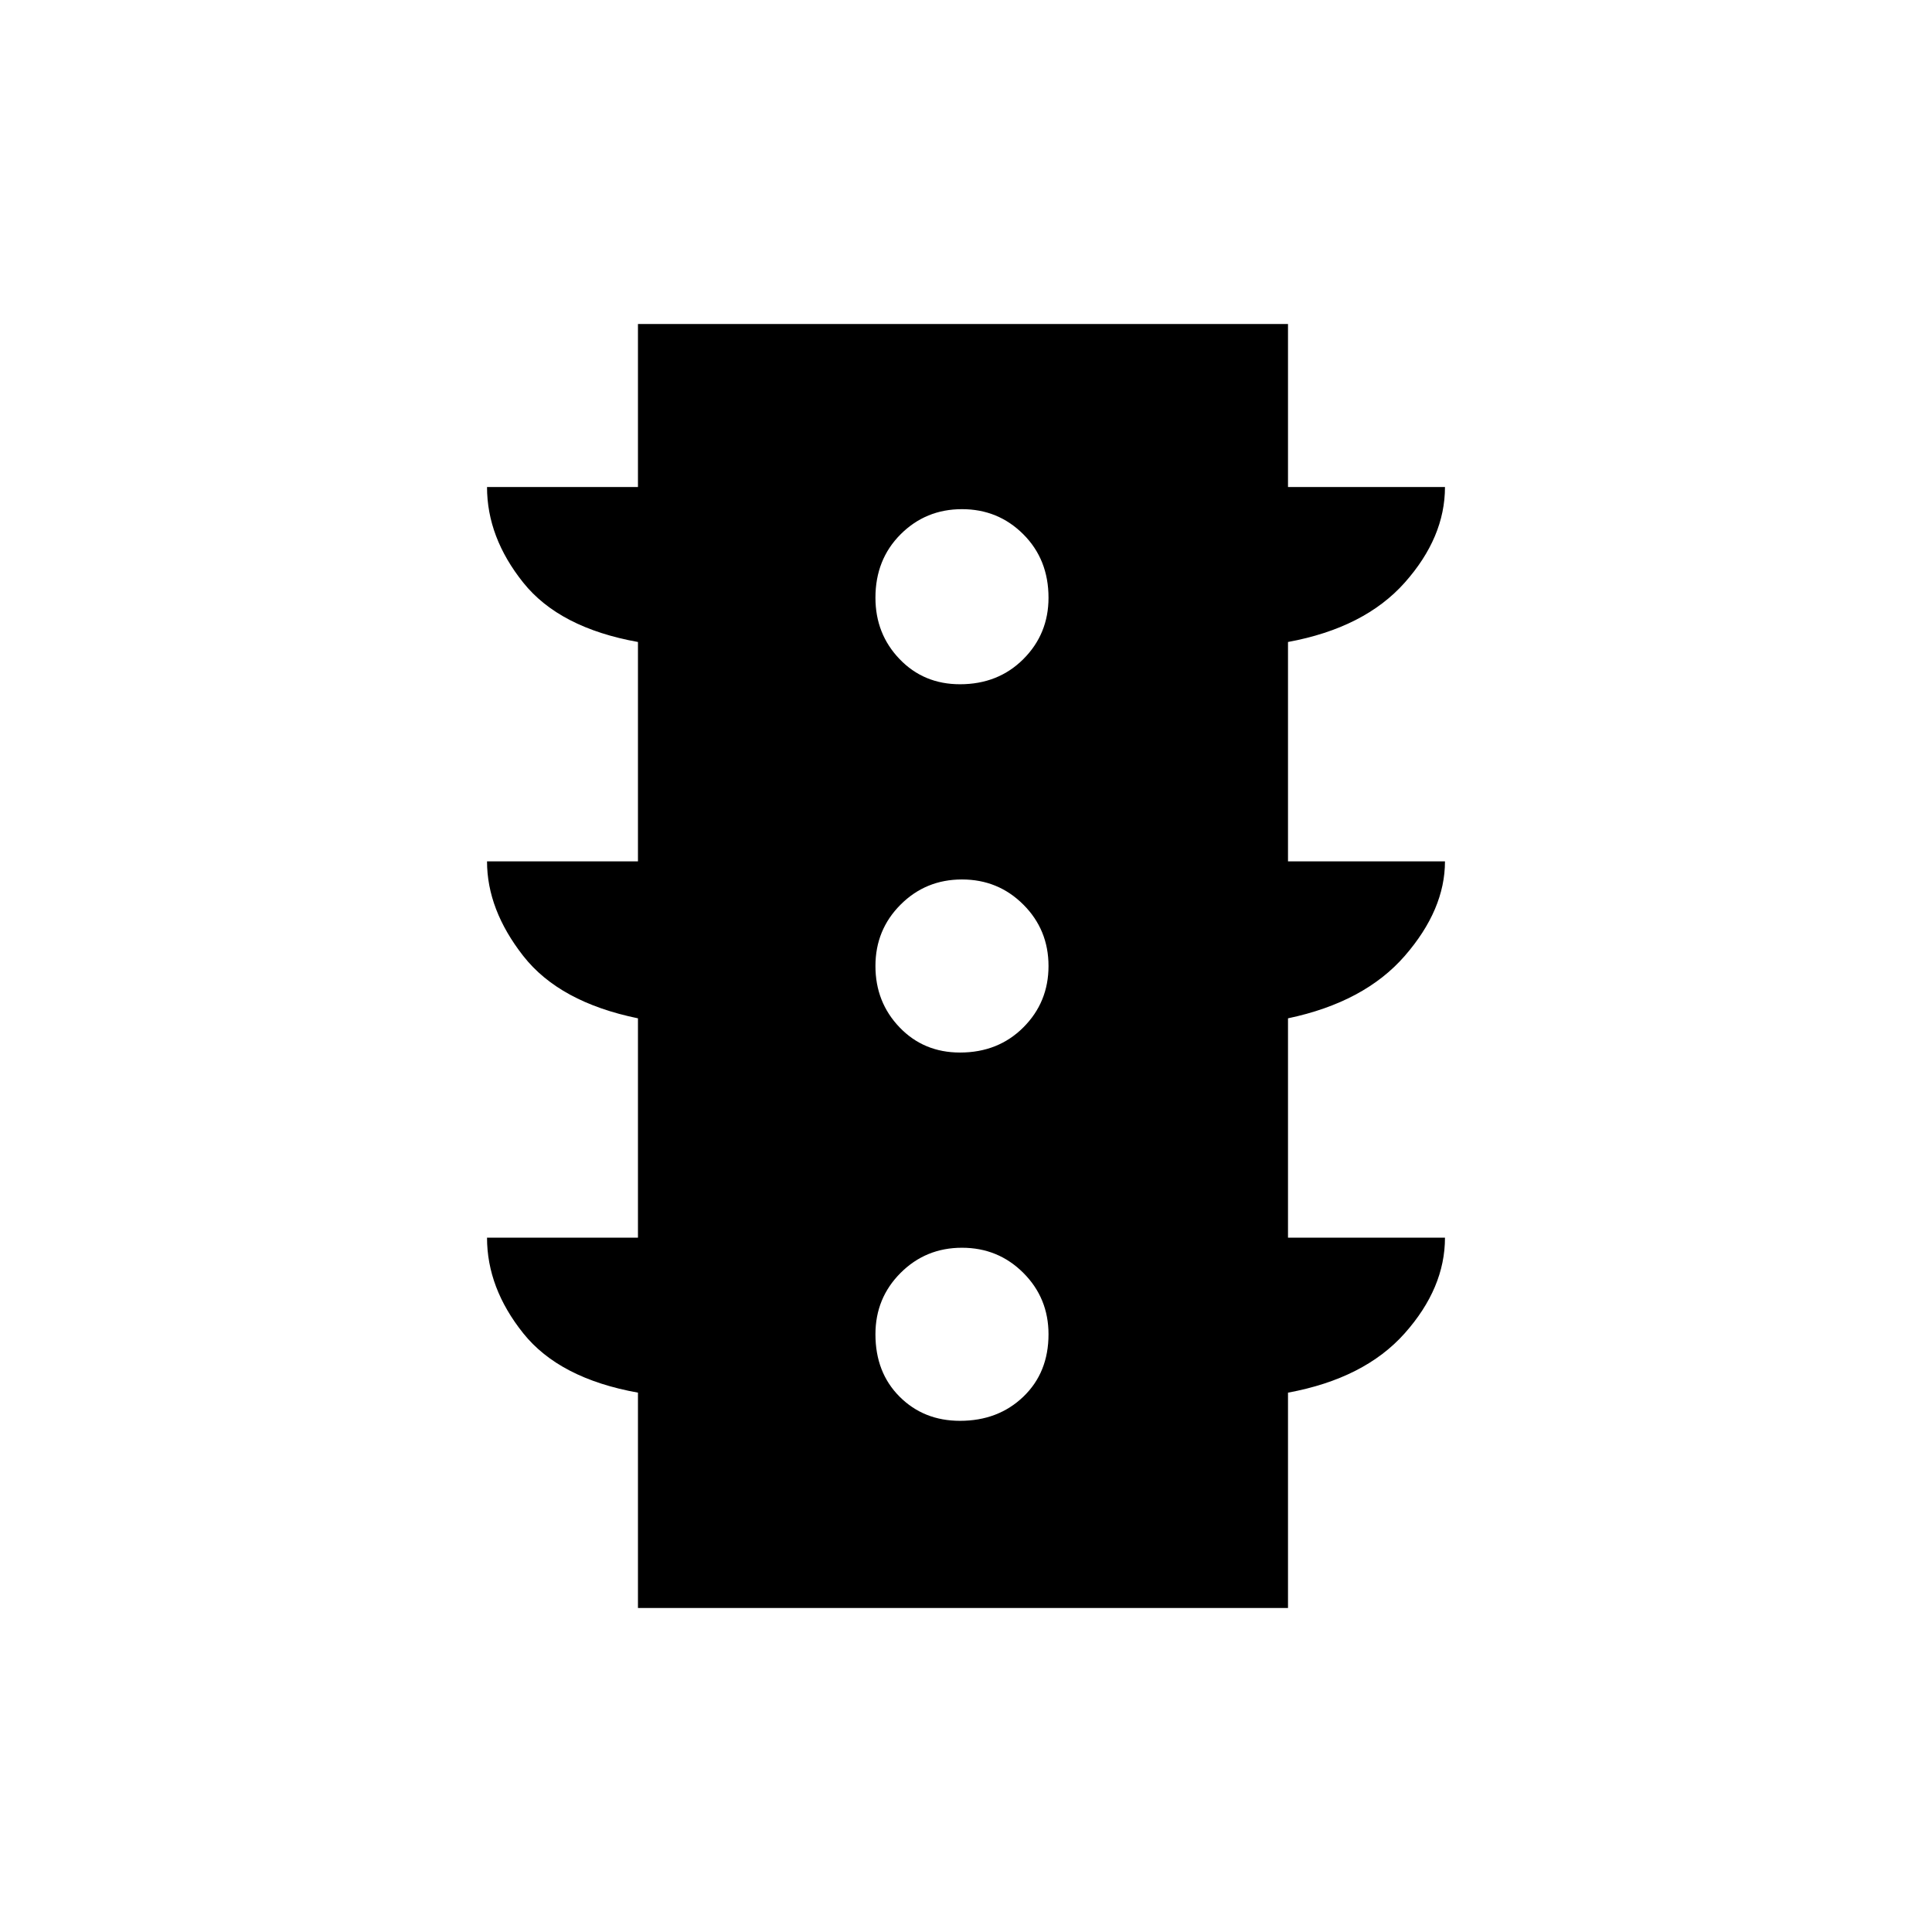 <svg xmlns="http://www.w3.org/2000/svg" height="48" width="48"><path d="M23.85 35.3q.95 0 1.575-.6t.625-1.55q0-.9-.625-1.525Q24.8 31 23.9 31q-.9 0-1.525.625-.625.625-.625 1.525 0 .95.6 1.55.6.6 1.5.6Zm0-9.15q.95 0 1.575-.625T26.05 24q0-.9-.625-1.525-.625-.625-1.525-.625-.9 0-1.525.625-.625.625-.625 1.525 0 .9.6 1.525.6.625 1.5.625Zm0-9.15q.95 0 1.575-.625t.625-1.525q0-.95-.625-1.575T23.9 12.65q-.9 0-1.525.625-.625.625-.625 1.575 0 .9.6 1.525.6.625 1.5.625Zm-8 22.95V34.6q-1.95-.35-2.85-1.475-.9-1.125-.9-2.375h3.75V25.3q-1.95-.4-2.85-1.55-.9-1.15-.9-2.35h3.75v-5.45Q13.9 15.6 13 14.475q-.9-1.125-.9-2.375h3.75V8.05H32v4.05h3.9q0 1.25-1 2.375T32 15.95v5.45h3.9q0 1.2-1 2.35-1 1.15-2.9 1.55v5.45h3.9q0 1.25-1 2.375T32 34.6v5.35Z"/></svg>